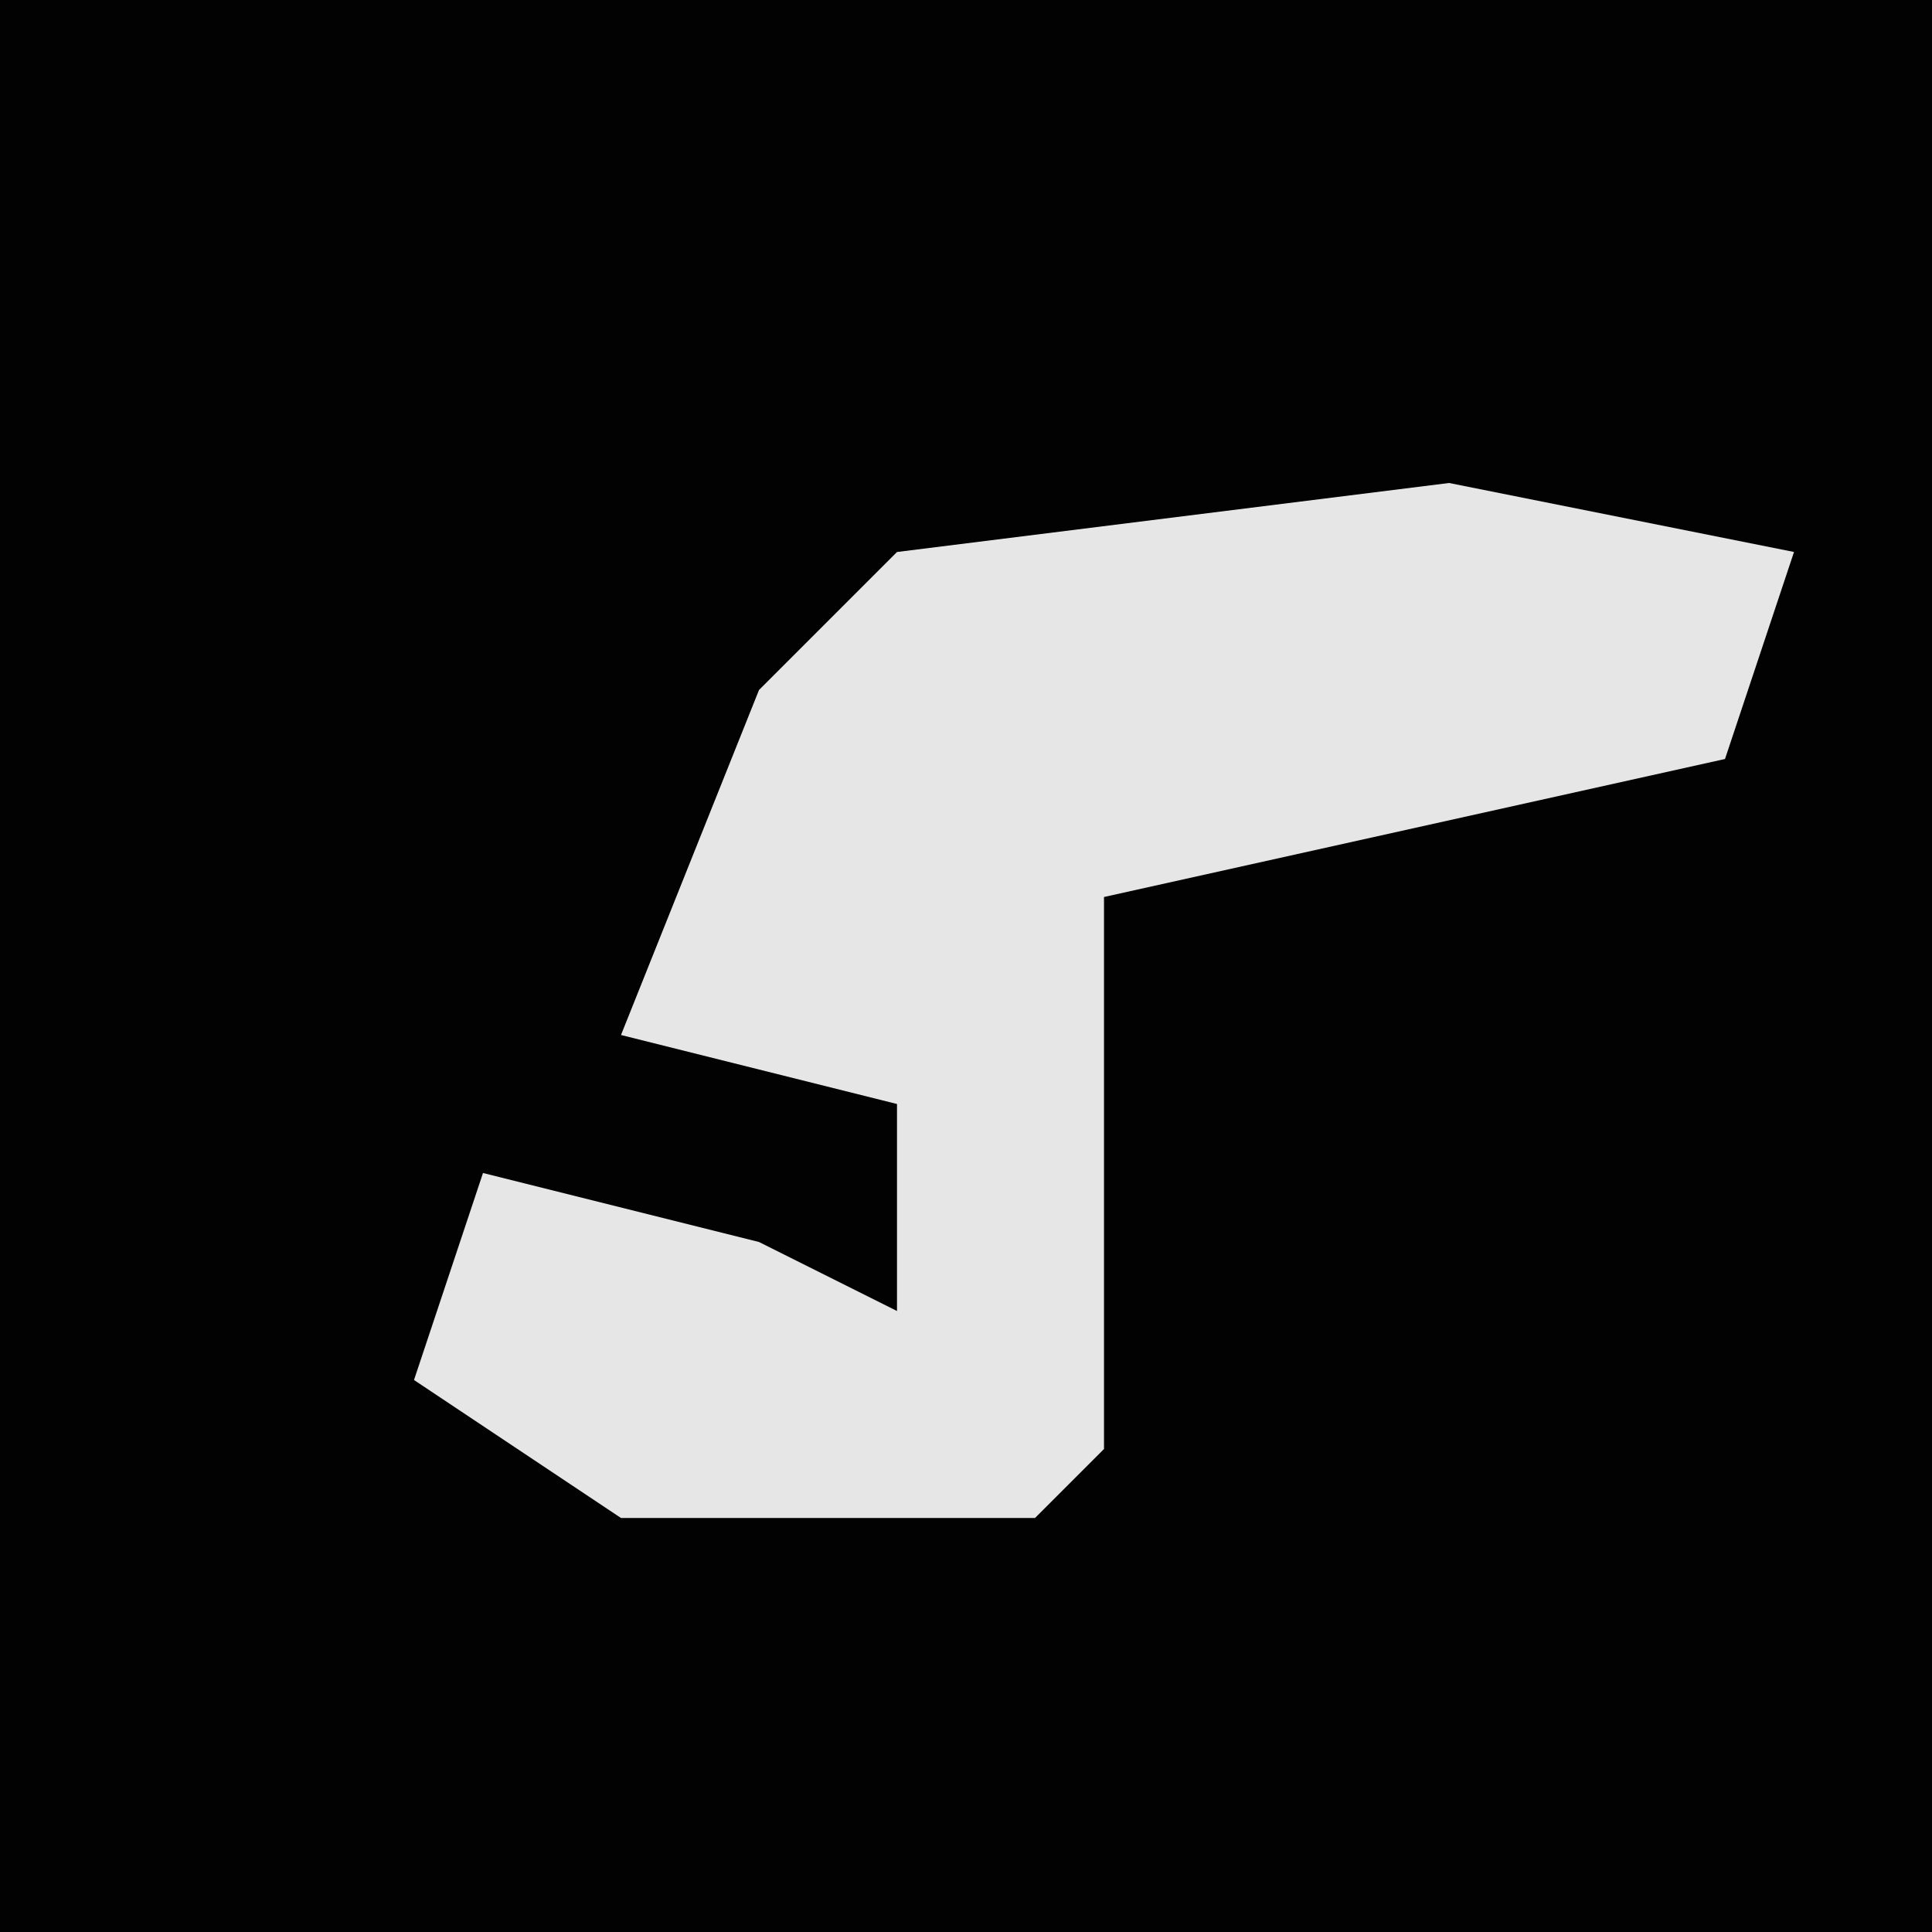 <?xml version="1.0" encoding="UTF-8"?>
<svg version="1.1" xmlns="http://www.w3.org/2000/svg" width="28" height="28">
<path d="M0,0 L28,0 L28,28 L0,28 Z " fill="#020202" transform="translate(0,0)"/>
<path d="M0,0 L5,1 L4,4 L-5,6 L-5,14 L-6,15 L-12,15 L-15,13 L-14,10 L-10,11 L-8,12 L-8,9 L-12,8 L-10,3 L-8,1 Z " fill="#E6E6E6" transform="translate(21,7)"/>
</svg>

